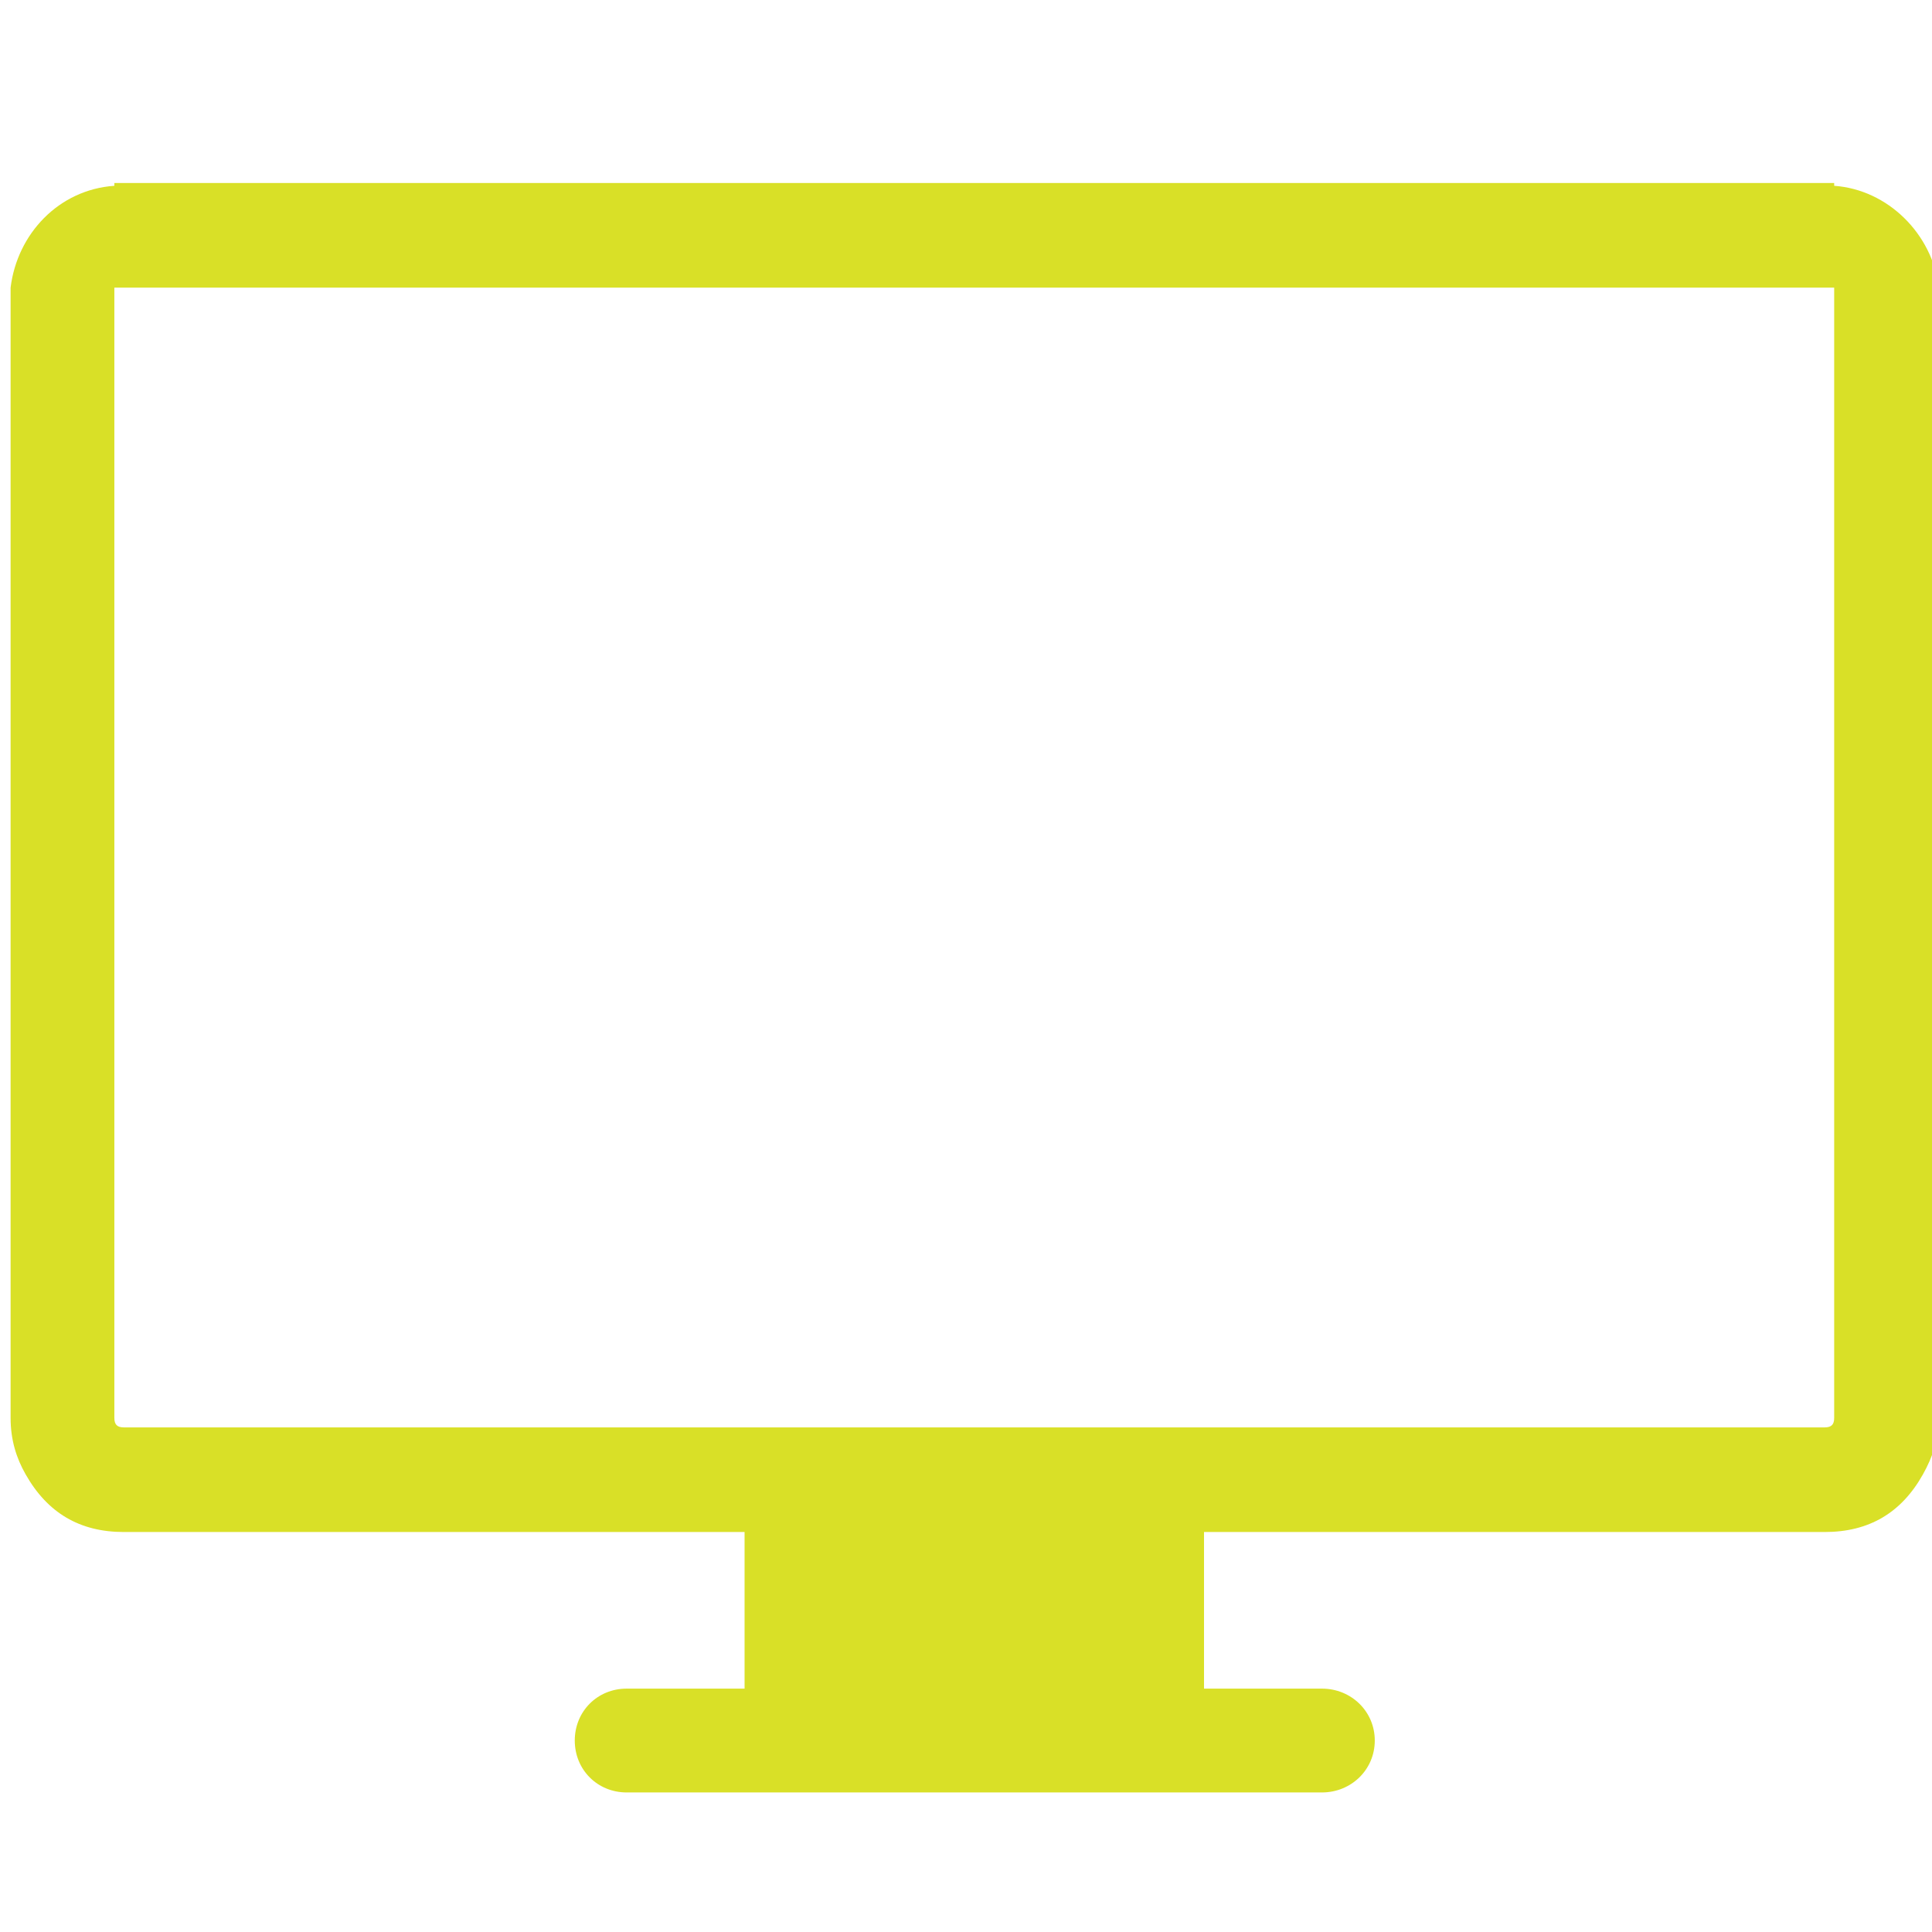 <?xml version="1.0" encoding="utf-8"?>
<!-- Generator: Adobe Illustrator 16.0.0, SVG Export Plug-In . SVG Version: 6.00 Build 0)  -->
<!DOCTYPE svg PUBLIC "-//W3C//DTD SVG 1.1//EN" "http://www.w3.org/Graphics/SVG/1.1/DTD/svg11.dtd">
<svg version="1.1" id="Calque_1" xmlns="http://www.w3.org/2000/svg" xmlns:xlink="http://www.w3.org/1999/xlink" x="0px" y="0px"
	 width="130px" height="130px" viewBox="0 0 130 130" enable-background="new 0 0 130 130" xml:space="preserve">
<path fill="#D9E027" d="M123.418,12.502v-0.189h-0.636H8.331H7.695v0.189c-3.744,0.258-6.538,3.236-6.982,6.853v0.636v75.417
	c0,1.464,0.38,2.694,1.016,3.806c1.461,2.573,3.619,3.872,6.603,3.872h41.769v10.538h-7.934c-1.968,0-3.492,1.529-3.492,3.493
	s1.524,3.493,3.492,3.493h46.783c1.968,0,3.556-1.529,3.556-3.493s-1.588-3.493-3.556-3.493h-7.934v-10.538h41.768
	c2.985,0,5.161-1.299,6.603-3.872c0.654-1.165,1.079-2.41,1.079-3.806V19.992v-0.636C130.02,15.739,127.036,12.76,123.418,12.502z
	 M123.418,19.992v75.417c0,0.446-0.189,0.637-0.636,0.637H8.331c-0.445,0-0.636-0.19-0.636-0.637V19.992v-0.636h115.723V19.992z"/>
</svg>
